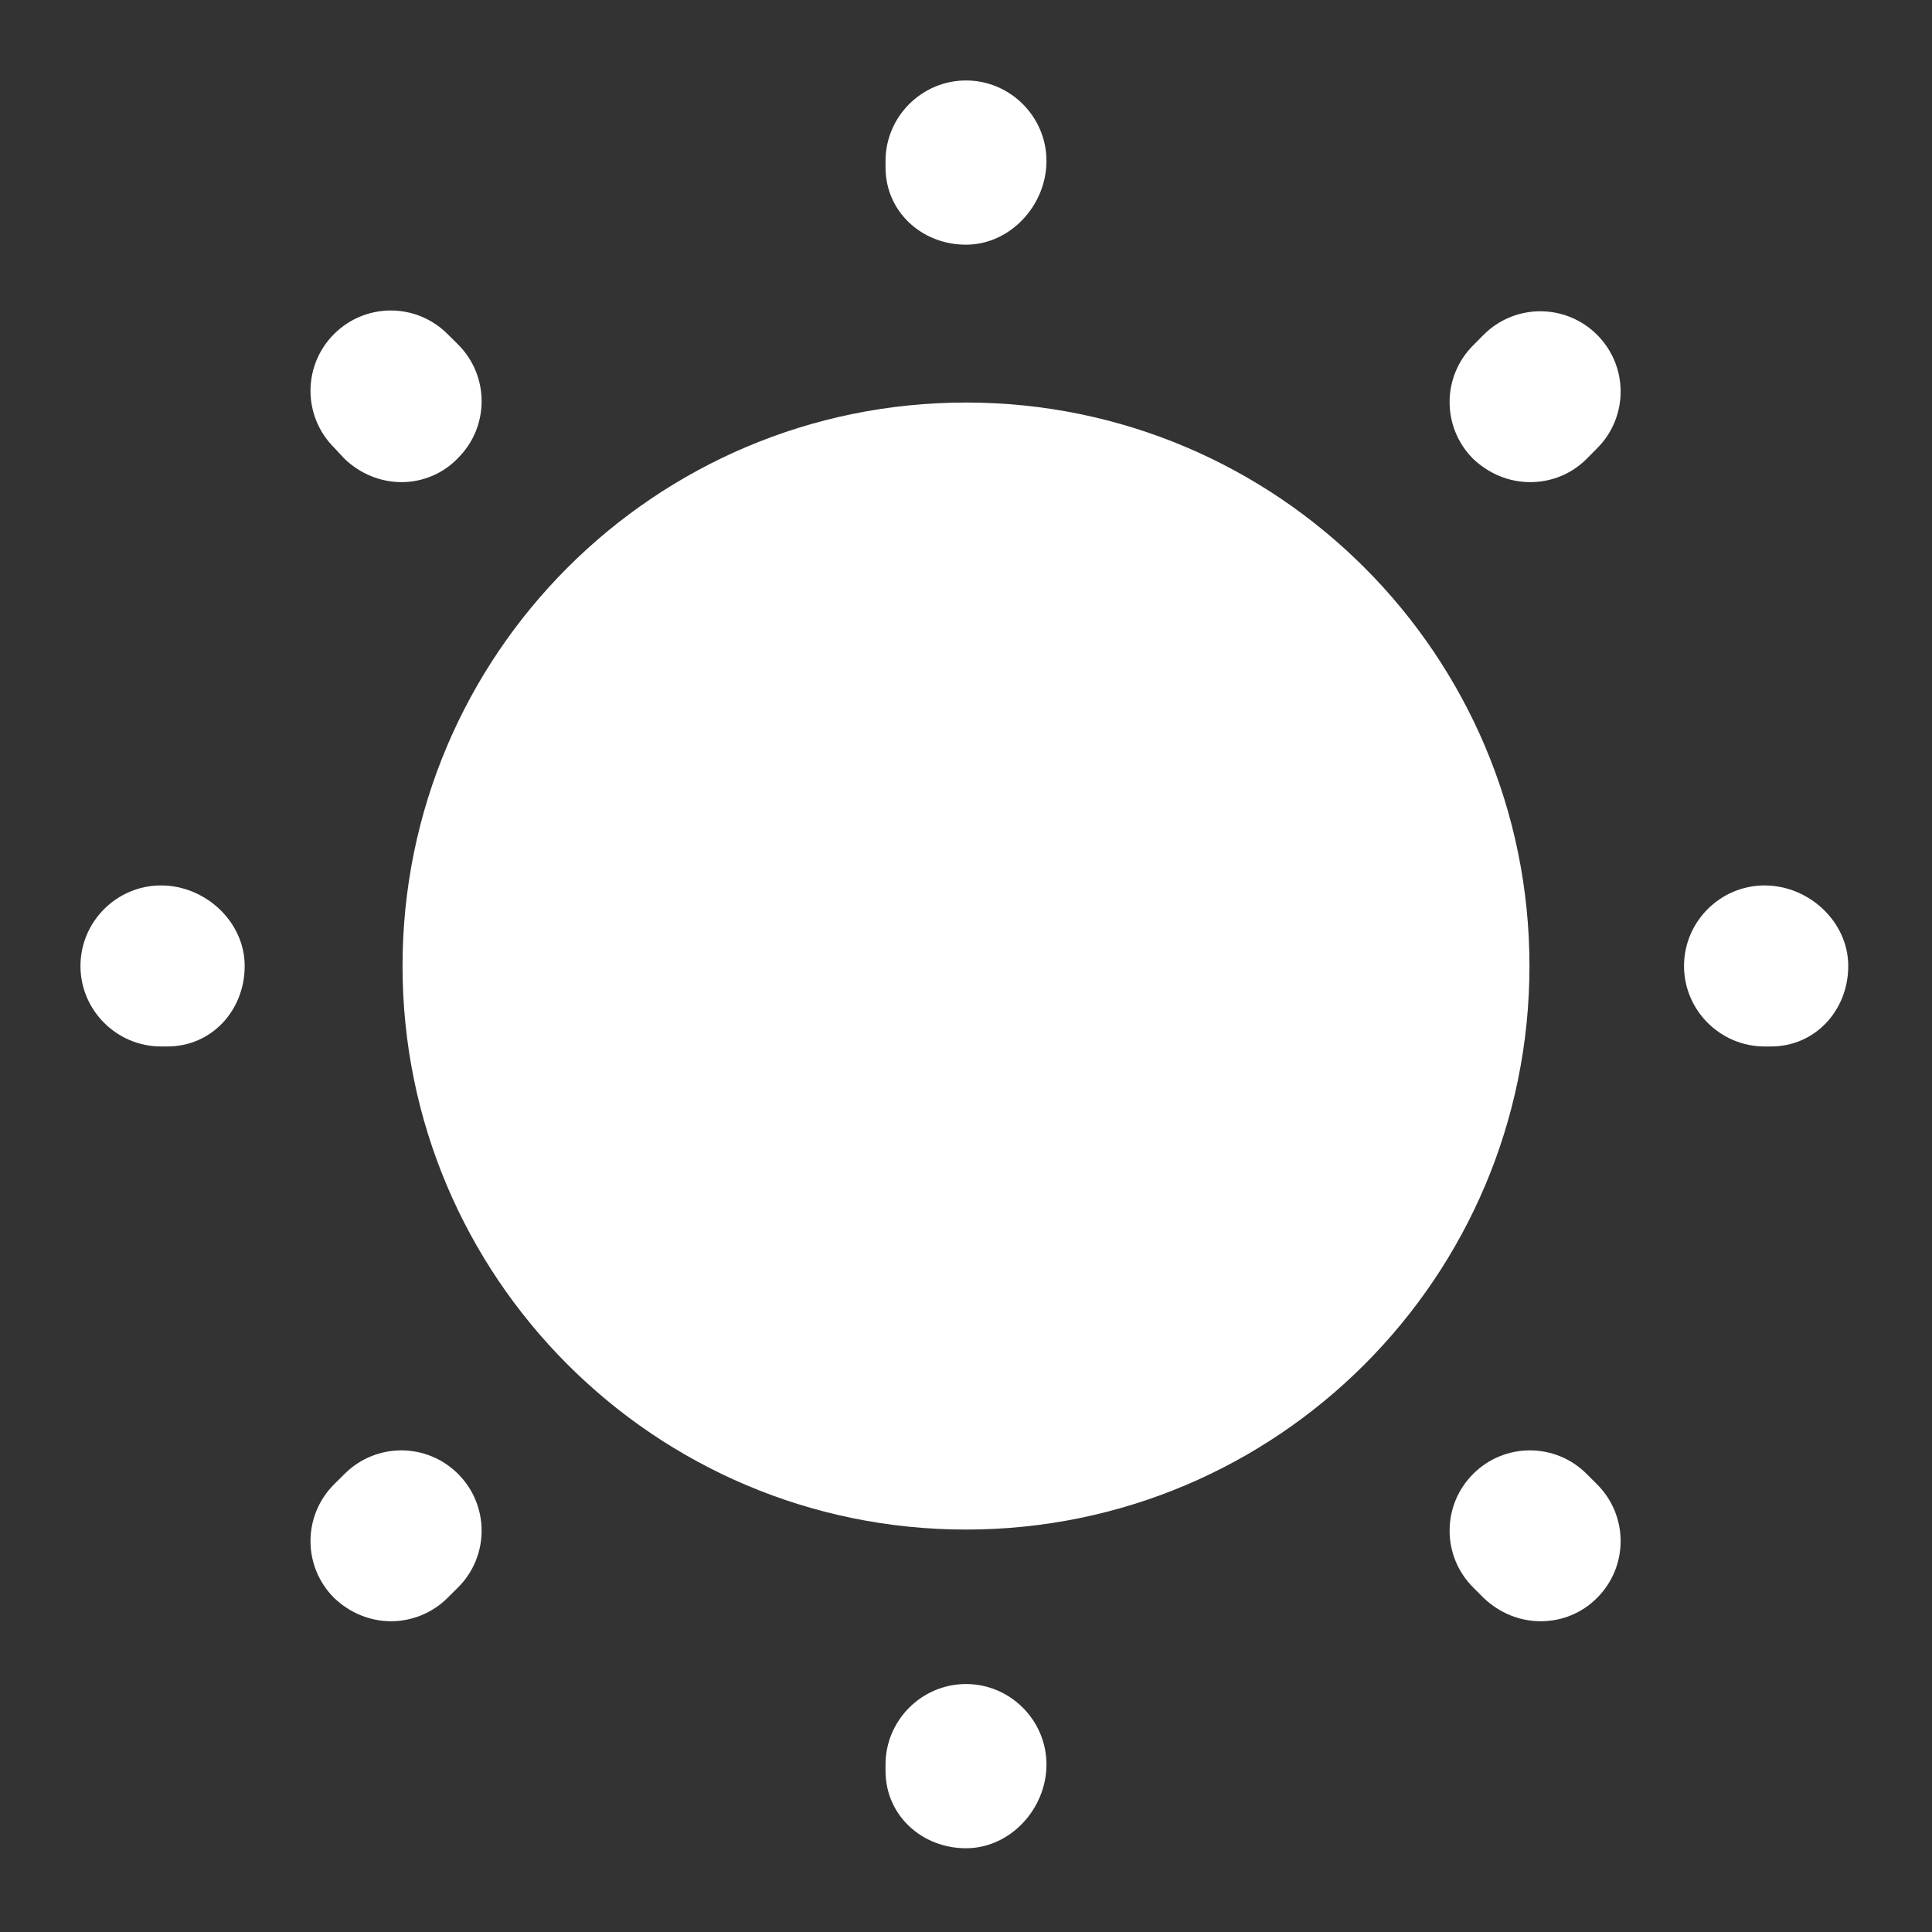 <svg width="20" height="20" viewBox="0 0 20 20" fill="none" xmlns="http://www.w3.org/2000/svg">
<rect x="0" y="0" width="20" height="20" fill="#333333" stroke="none"/>
<path d="M10 15.834C13.222 15.834 15.833 13.222 15.833 10C15.833 6.779 13.222 4.167 10 4.167C6.778 4.167 4.167 6.779 4.167 10C4.167 13.222 6.778 15.834 10 15.834Z" fill="white"/>
<path d="M10 19.133C9.542 19.133 9.167 18.791 9.167 18.333V18.266C9.167 17.808 9.542 17.433 10 17.433C10.458 17.433 10.833 17.808 10.833 18.266C10.833 18.725 10.458 19.133 10 19.133ZM15.95 16.783C15.733 16.783 15.525 16.7 15.358 16.541L15.25 16.433C14.925 16.108 14.925 15.583 15.25 15.258C15.575 14.933 16.1 14.933 16.425 15.258L16.533 15.366C16.858 15.691 16.858 16.216 16.533 16.541C16.375 16.7 16.167 16.783 15.95 16.783ZM4.05 16.783C3.833 16.783 3.625 16.7 3.458 16.541C3.133 16.216 3.133 15.691 3.458 15.366L3.567 15.258C3.892 14.933 4.417 14.933 4.742 15.258C5.067 15.583 5.067 16.108 4.742 16.433L4.633 16.541C4.475 16.7 4.258 16.783 4.05 16.783ZM18.333 10.833H18.267C17.808 10.833 17.433 10.458 17.433 10C17.433 9.541 17.808 9.166 18.267 9.166C18.725 9.166 19.133 9.541 19.133 10C19.133 10.458 18.792 10.833 18.333 10.833ZM1.733 10.833H1.667C1.208 10.833 0.833 10.458 0.833 10C0.833 9.541 1.208 9.166 1.667 9.166C2.125 9.166 2.533 9.541 2.533 10C2.533 10.458 2.192 10.833 1.733 10.833ZM15.842 4.991C15.625 4.991 15.417 4.908 15.25 4.75C14.925 4.425 14.925 3.9 15.25 3.575L15.358 3.466C15.683 3.141 16.208 3.141 16.533 3.466C16.858 3.791 16.858 4.316 16.533 4.641L16.425 4.75C16.267 4.908 16.058 4.991 15.842 4.991ZM4.158 4.991C3.942 4.991 3.733 4.908 3.567 4.75L3.458 4.633C3.133 4.308 3.133 3.783 3.458 3.458C3.783 3.133 4.308 3.133 4.633 3.458L4.742 3.566C5.067 3.891 5.067 4.416 4.742 4.741C4.583 4.908 4.367 4.991 4.158 4.991ZM10 2.533C9.542 2.533 9.167 2.191 9.167 1.733V1.666C9.167 1.208 9.542 0.833 10 0.833C10.458 0.833 10.833 1.208 10.833 1.666C10.833 2.125 10.458 2.533 10 2.533Z" fill="white"/>
</svg>
